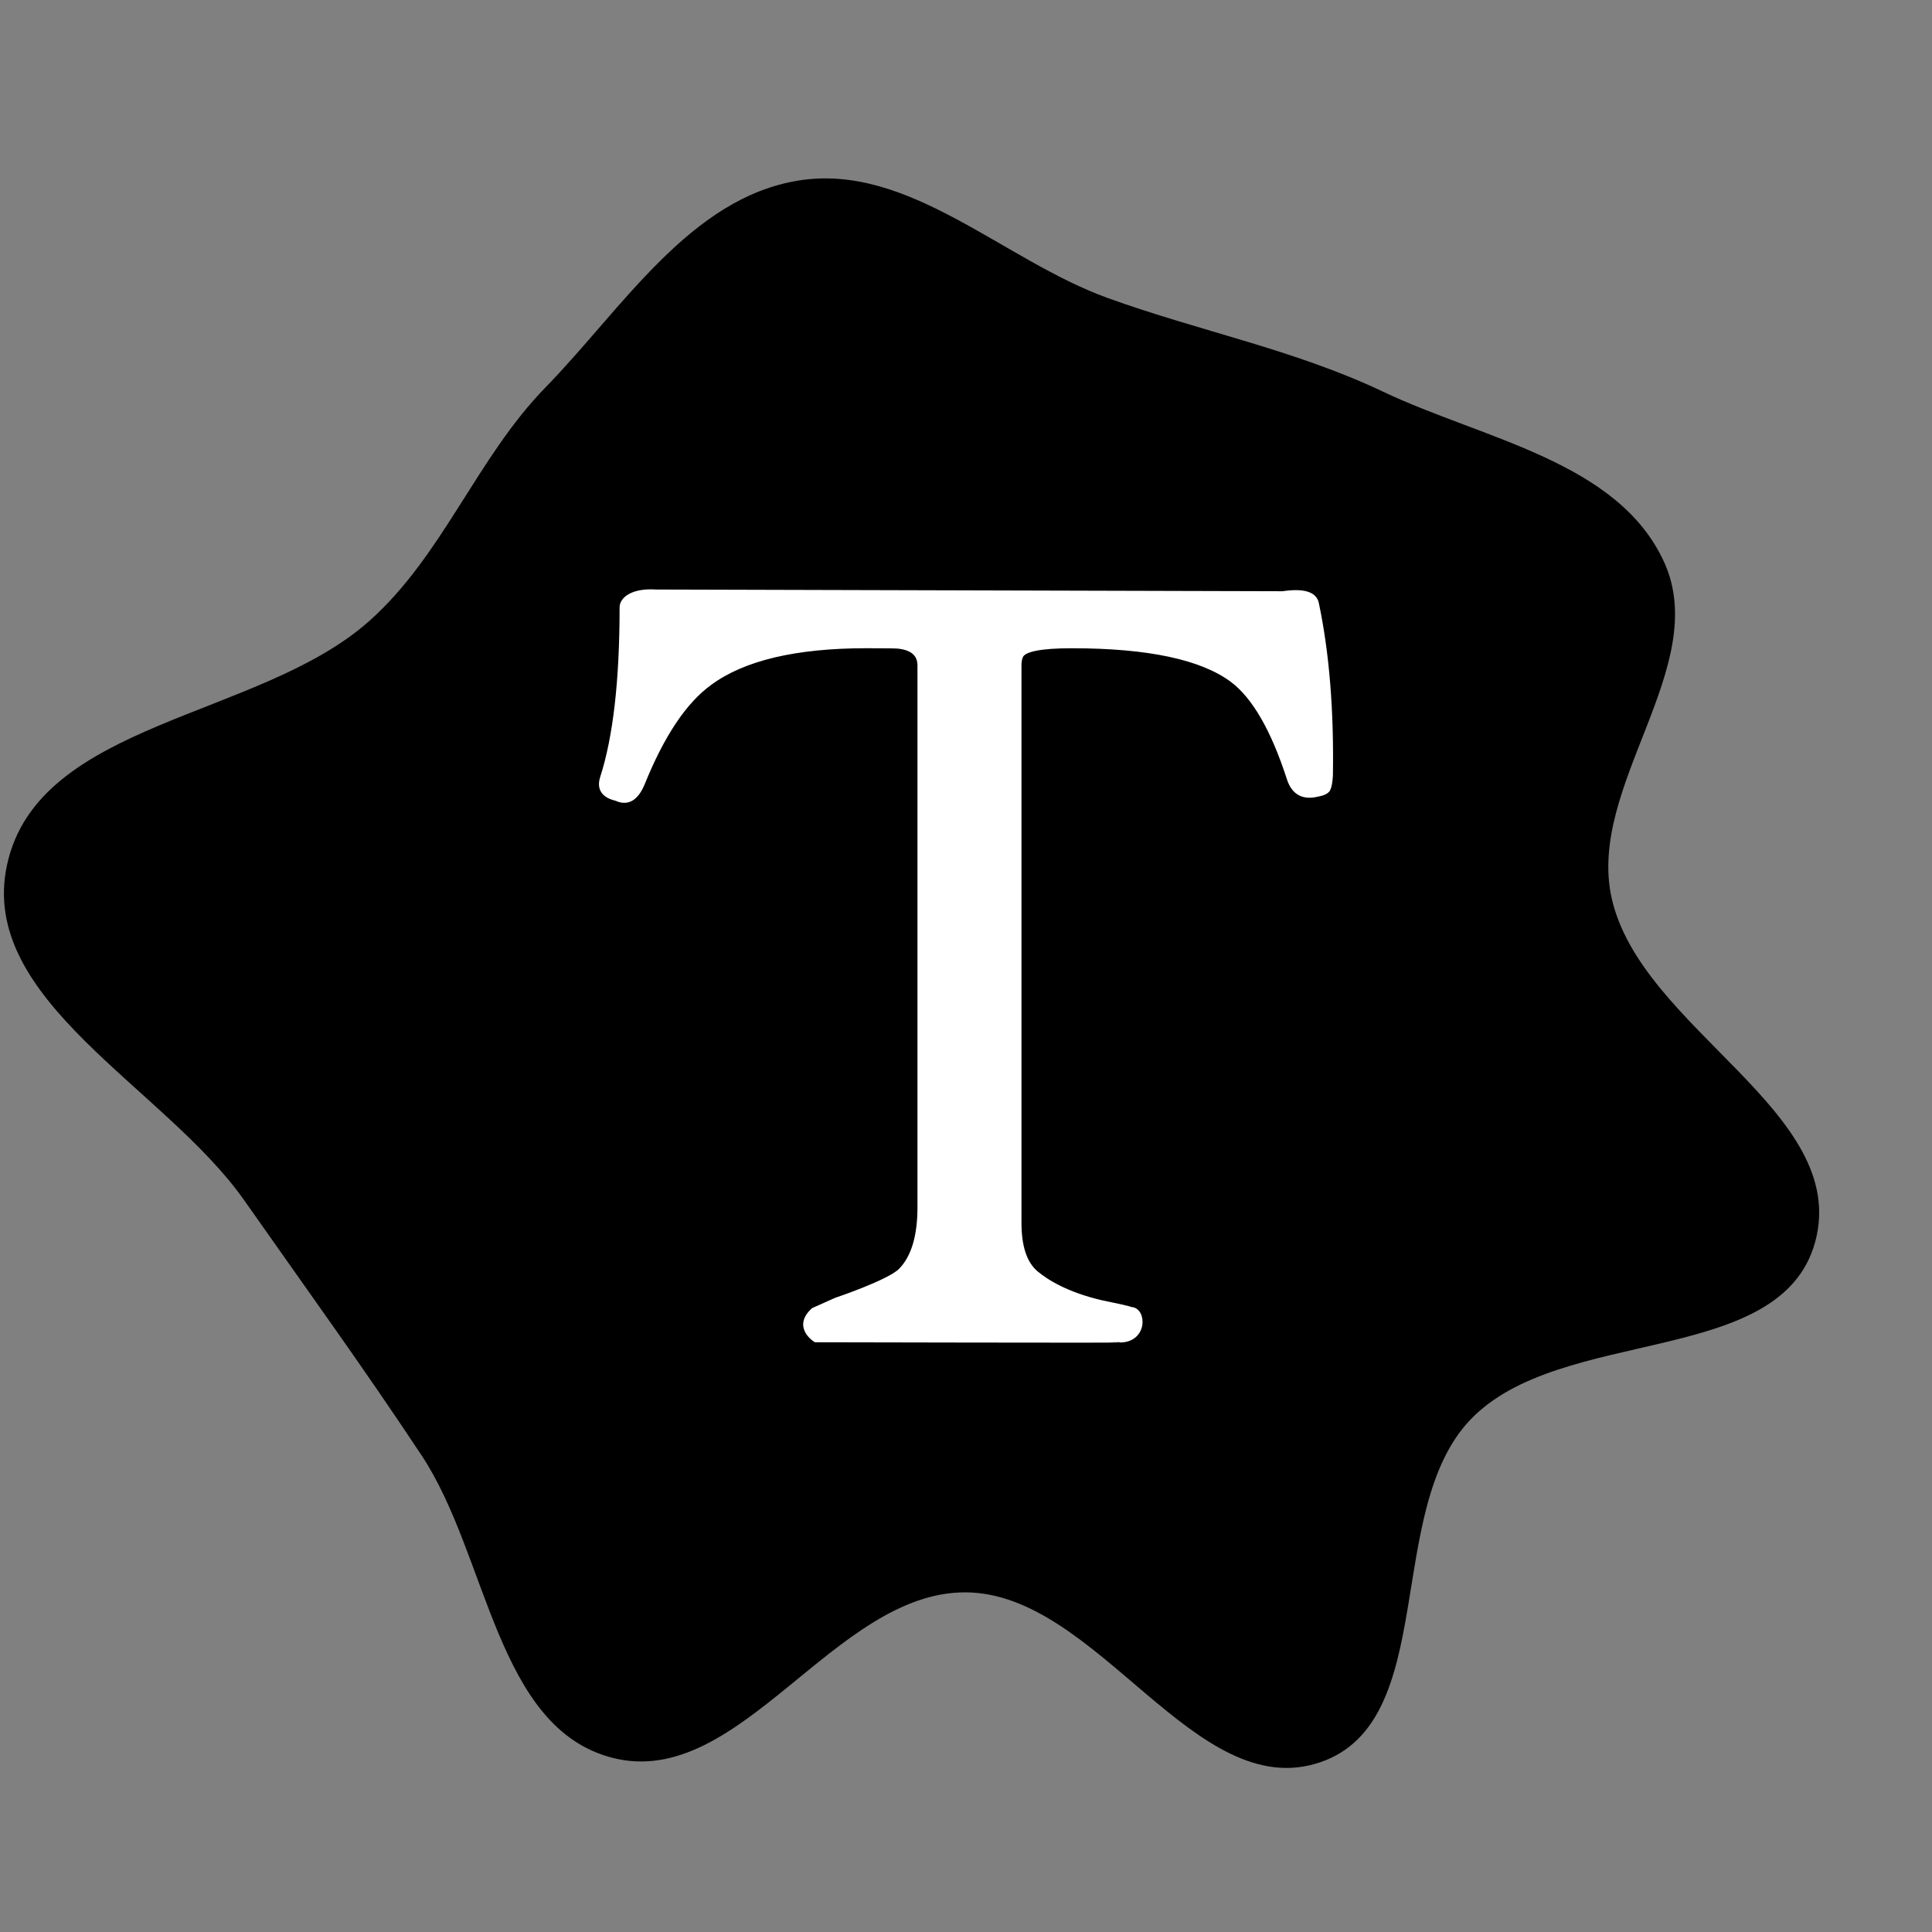 <!DOCTYPE svg PUBLIC "-//W3C//DTD SVG 1.1//EN" "http://www.w3.org/Graphics/SVG/1.1/DTD/svg11.dtd">
<!-- Uploaded to: SVG Repo, www.svgrepo.com, Transformed by: SVG Repo Mixer Tools -->
<svg fill="#ffffff" height="64px" width="64px" version="1.1" id="Capa_1" xmlns="http://www.w3.org/2000/svg" xmlns:xlink="http://www.w3.org/1999/xlink" viewBox="-20.17 -20.17 65.87 65.87" xml:space="preserve" stroke="#ffffff" stroke-width="0.153" transform="rotate(0)">
<rect x="-20.17" y="-20.17" width="65.87" height="65.87" fill="#808080" stroke="none"/>
<g id="SVGRepo_bgCarrier" stroke-width="0">
<path transform="translate(-20.17, -20.17), scale(2.058)" d="M16,26.38C18.195,26.393,19.797,29.904,21.874,29.194C23.848,28.519,22.918,25.035,24.356,23.523C25.85,21.952,29.505,22.665,30.072,20.572C30.655,18.419,27.183,17.054,26.699,14.875C26.288,13.025,28.352,11.046,27.572,9.319C26.815,7.644,24.571,7.277,22.911,6.488C21.445,5.792,19.878,5.489,18.351,4.937C16.616,4.31,15.057,2.701,13.235,2.99C11.431,3.277,10.313,5.11,9.038,6.417C7.895,7.588,7.337,9.206,6.113,10.292C4.29,11.909,0.629,11.948,0.116,14.33C-0.368,16.572,2.727,18.008,4.045,19.884C5.043,21.306,6.029,22.667,6.987,24.115C8.089,25.781,8.22,28.637,10.157,29.124C12.267,29.654,13.825,26.367,16,26.38" fill="#000000" strokewidth="0"/>
</g>
<g id="SVGRepo_tracerCarrier" stroke-linecap="round" stroke-linejoin="round"/>
<g id="SVGRepo_iconCarrier"> <g> <g id="c179_text"> <path d="M25.198,6.273c-0.014,0.23-0.045,0.389-0.087,0.467c-0.045,0.084-0.176,0.145-0.392,0.183 c-0.469,0.104-0.781-0.074-0.935-0.533C23.239,4.7,22.59,3.578,21.84,3.016c-1.041-0.773-2.862-1.161-5.469-1.161 c-1.054,0-1.633,0.115-1.734,0.343c-0.036,0.075-0.057,0.184-0.057,0.324v18.999c0,0.812,0.188,1.383,0.571,1.709 c0.382,0.32,1.069,0.731,2.201,0.999c0.483,0.103,0.97,0.2,1.034,0.239c0.46,0,0.504,1.057-0.376,1.057 c-0.025,0.016-10.375-0.008-10.375-0.008s-0.723-0.439-0.074-1.023c0.271-0.121,0.767-0.343,0.767-0.343s1.83-0.614,2.211-1.009 c0.434-0.445,0.648-1.164,0.648-2.154V2.521c0-0.369-0.229-0.585-0.687-0.647c-0.049-0.015-0.425-0.02-1.122-0.02 c-2.415,0-4.191,0.418-5.338,1.259C3.176,3.735,2.411,4.877,1.737,6.545C1.52,7.065,1.22,7.234,0.84,7.058 C0.408,6.957,0.251,6.719,0.363,6.353c0.445-1.374,0.668-3.31,0.668-5.814c0-0.292,0.387-0.586,1.163-0.533L23.56,0.064 c0.709-0.104,1.096,0.012,1.16,0.343C25.076,2.096,25.234,4.052,25.198,6.273z"/> </g> <g id="Capa_1_282_"> </g> </g> </g>
</svg>